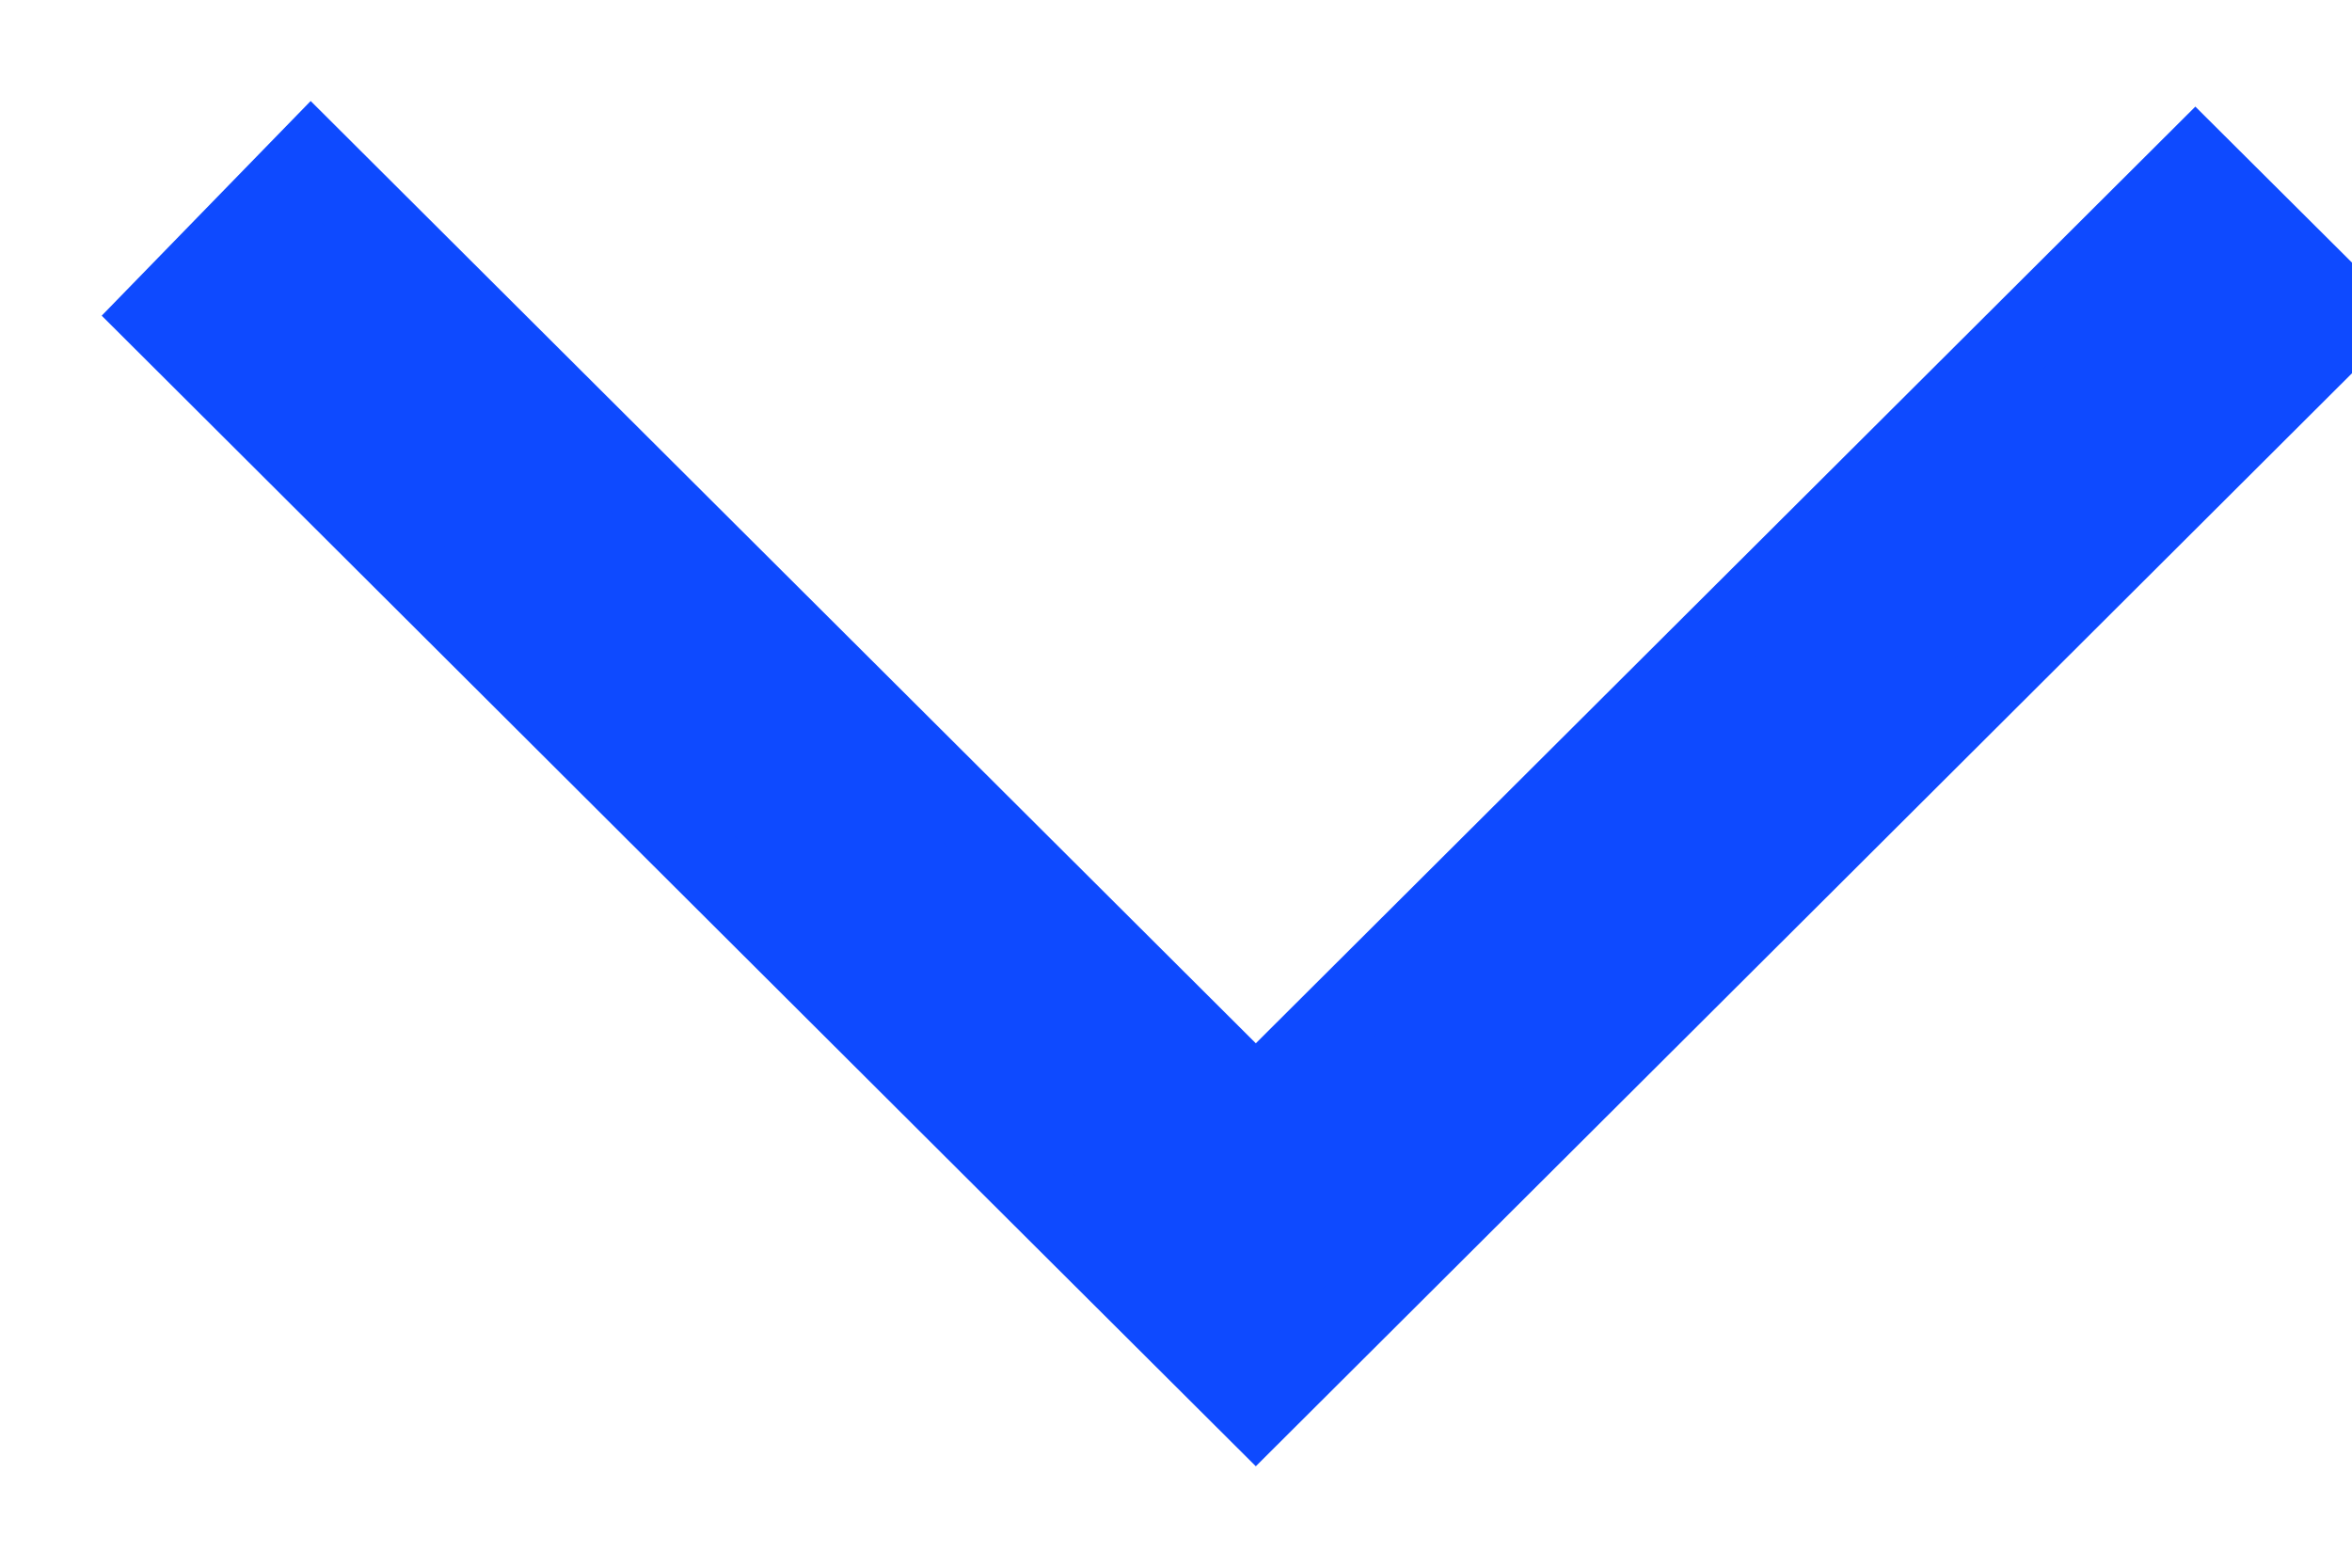 <?xml version="1.0" encoding="UTF-8"?>
<svg width="15px" height="10px" viewBox="0 0 15 10" version="1.1" xmlns="http://www.w3.org/2000/svg" xmlns:xlink="http://www.w3.org/1999/xlink">
    <!-- Generator: Sketch 54.1 (76490) - https://sketchapp.com -->
    <title>icon_arrow_down_blue</title>
    <desc>Created with Sketch.</desc>
    <g id="Welcome" stroke="none" stroke-width="1" fill="none" fill-rule="evenodd">
        <g id="outttt" transform="translate(-53, -56)" fill="#0E4AFF" stroke="#0E4AFF" stroke-width="0.5">
            <path d="M65,67.016 L58.992,60.991 L59.633,60.348 L64.967,54.999 L63.972,54 C62.496,55.479 58.377,59.61 57,60.991 C58.023,62.017 57.025,61.017 63.989,68 L65,67.016 Z" id="icon_arrow_down_blue" transform="translate(61, 61) scale(-1, 1) rotate(-90) translate(-61, -61) "></path>
        </g>
    </g>
</svg>